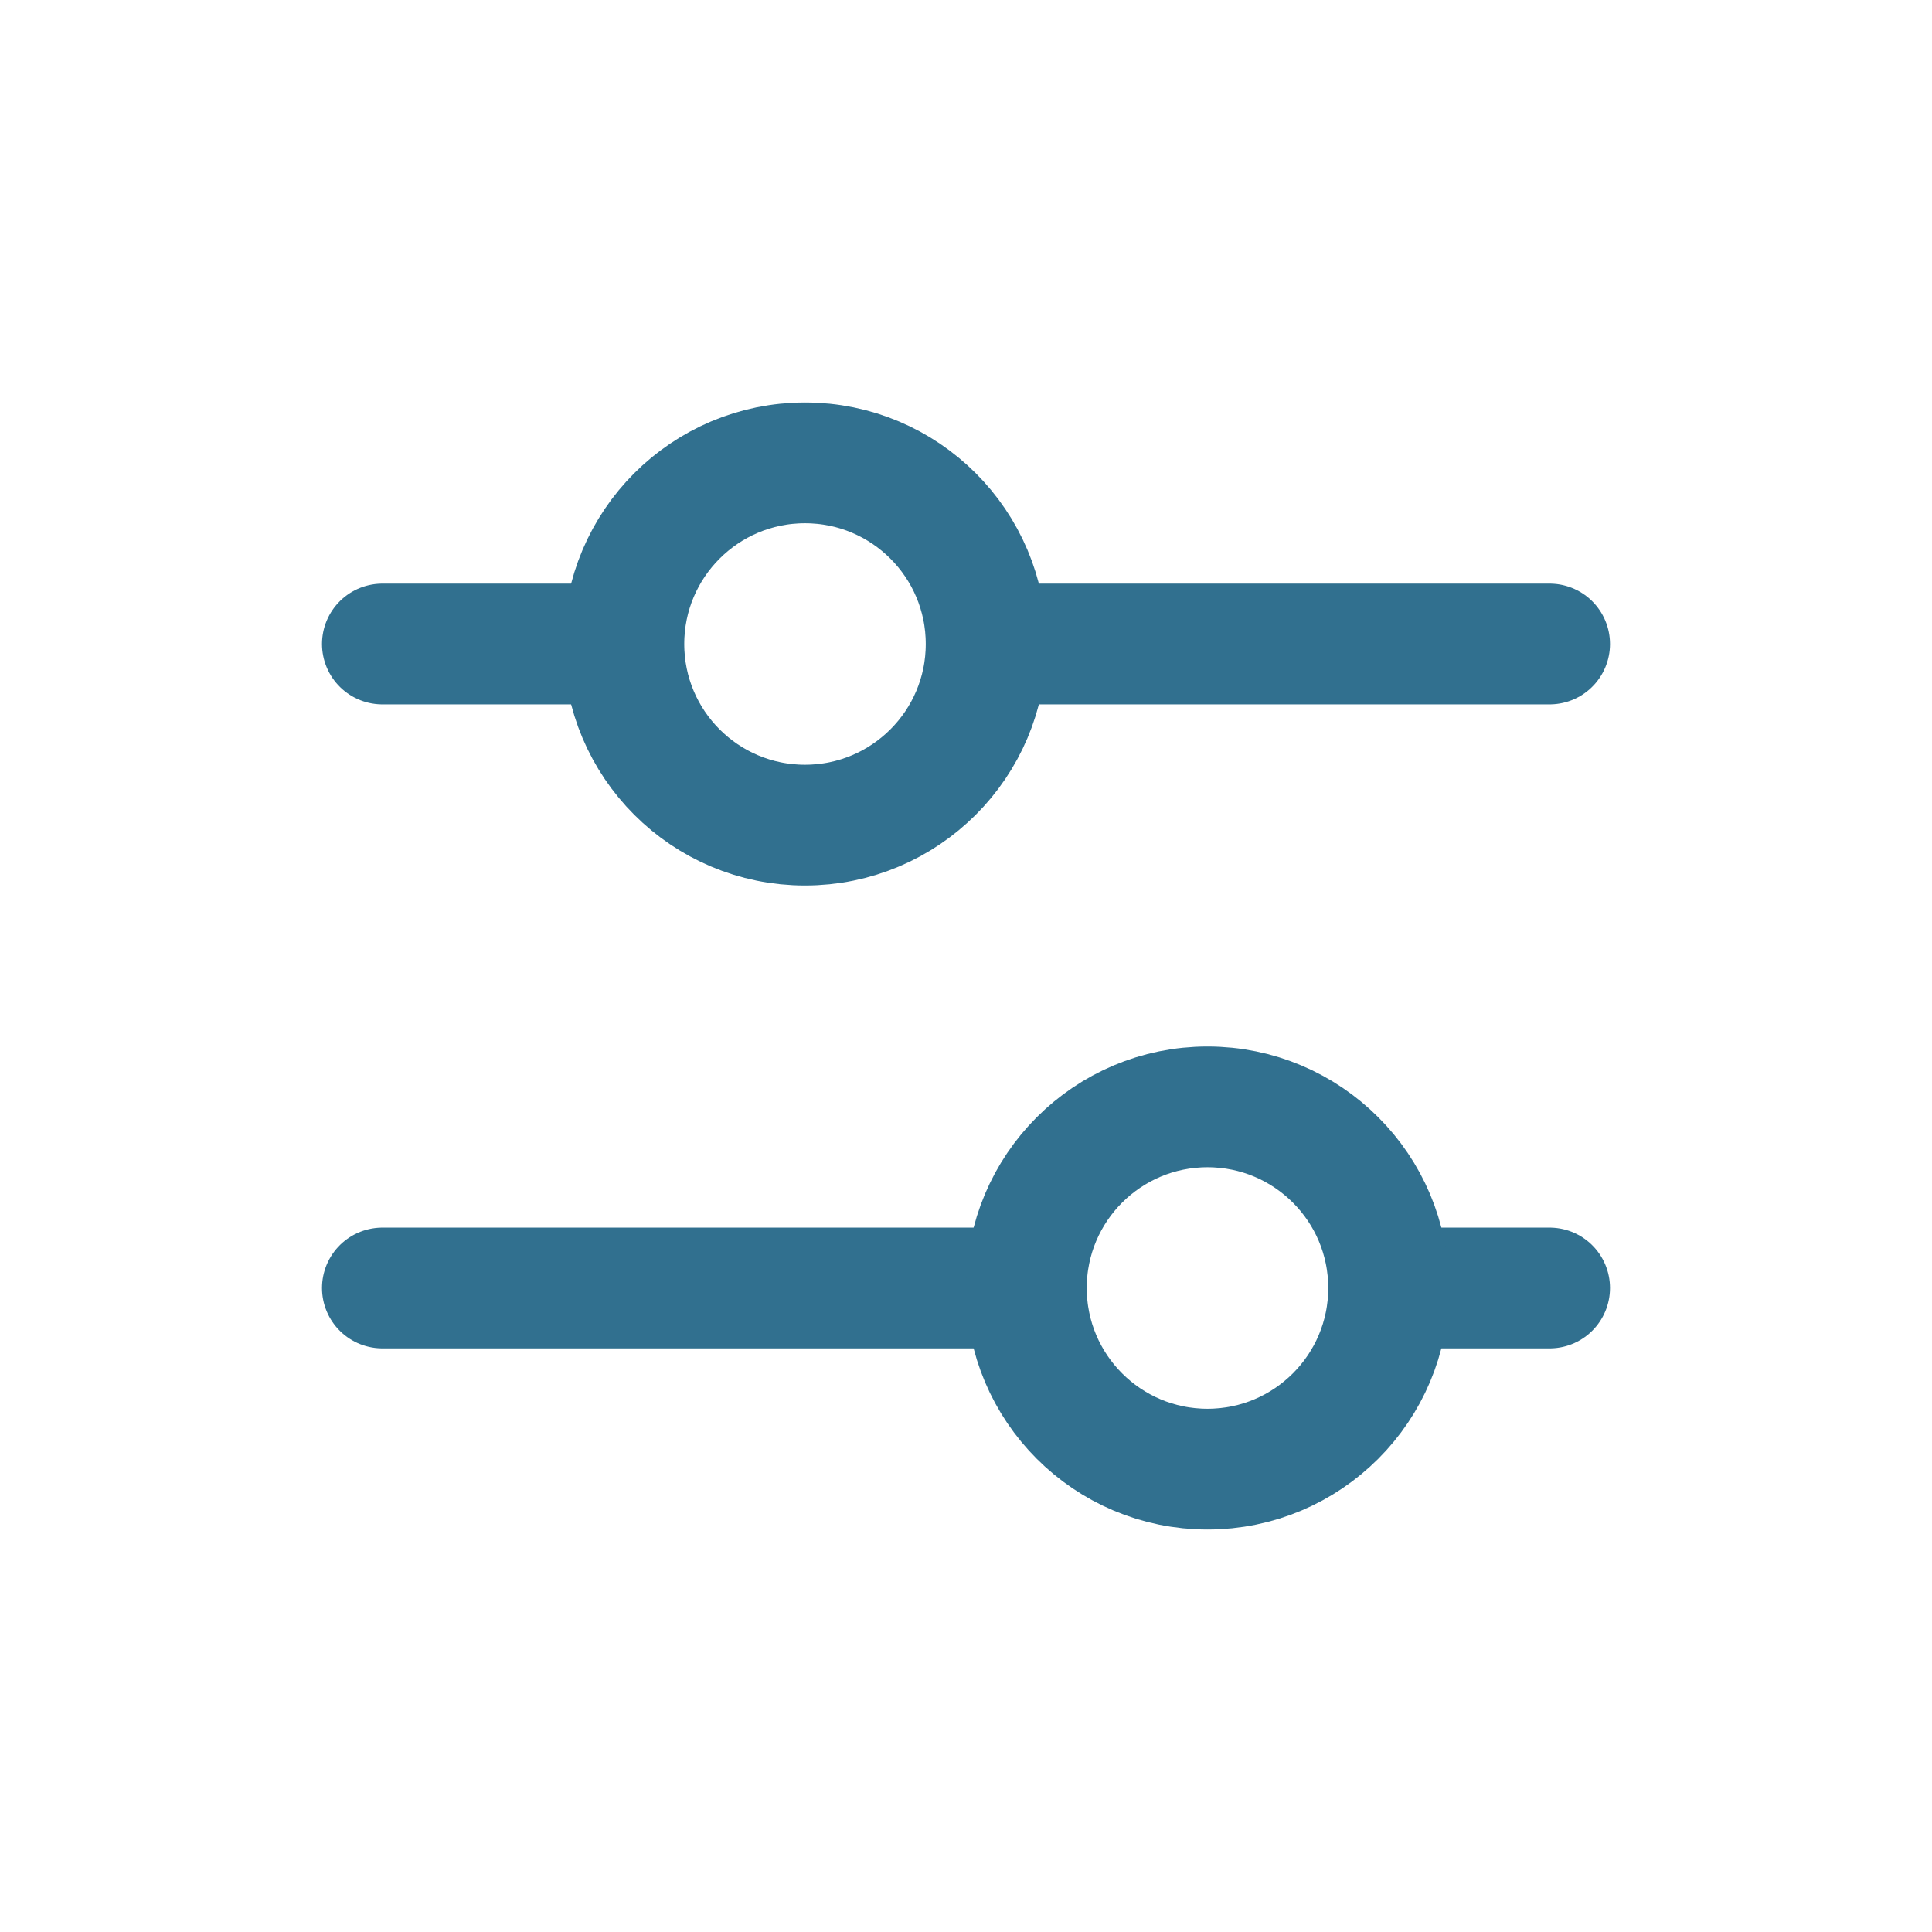 <svg xmlns="http://www.w3.org/2000/svg" width="24" height="24" fill="none" viewBox="0 0 24 24">
  <path stroke="#31708f" stroke-linecap="round" stroke-linejoin="round" stroke-width="1.5" d="M4.75 8H7.25"/>
  <path stroke="#31708f" stroke-linecap="round" stroke-linejoin="round" stroke-width="1.5" d="M12.75 8H19.25"/>
  <path stroke="#31708f" stroke-linecap="round" stroke-linejoin="round" stroke-width="1.5" d="M4.75 16H12.25"/>
  <path stroke="#31708f" stroke-linecap="round" stroke-linejoin="round" stroke-width="1.5" d="M17.75 16H19.25"/>
  <circle cx="10" cy="8" r="2.25" stroke="#31708f" stroke-linecap="round" stroke-linejoin="round" stroke-width="1.5"/>
  <circle cx="15" cy="16" r="2.25" stroke="#31708f" stroke-linecap="round" stroke-linejoin="round" stroke-width="1.5"/>
</svg>
